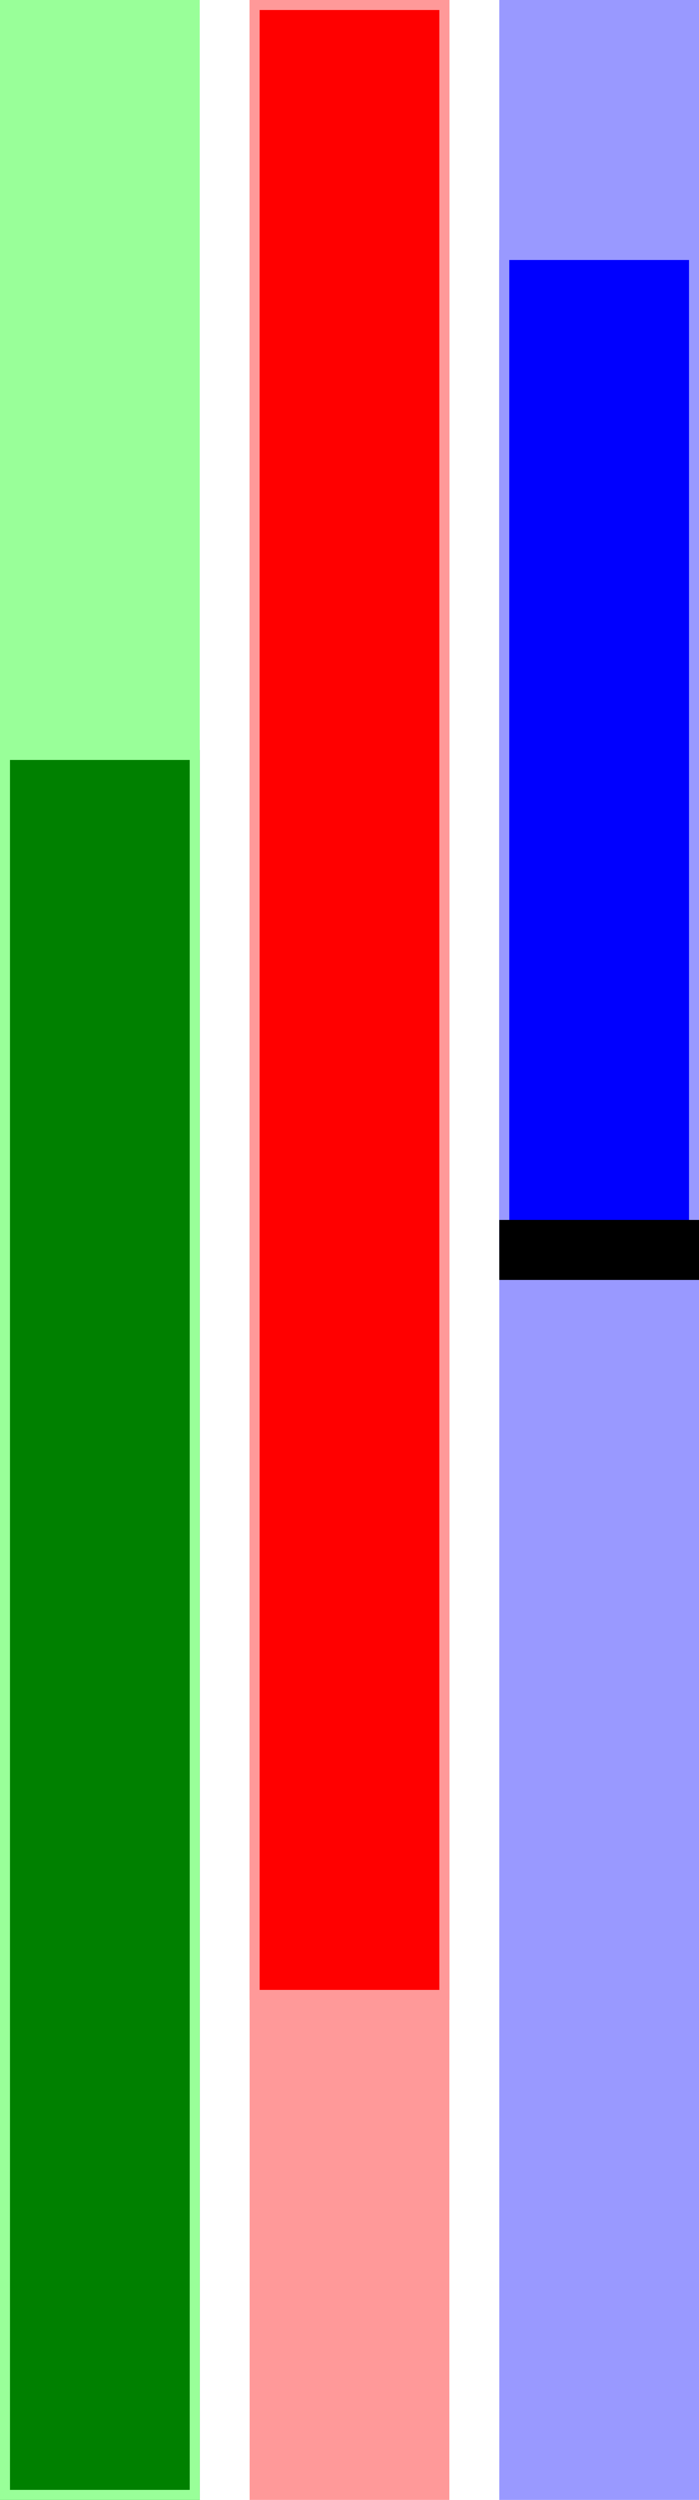 <?xml version="1.0" standalone="no"?>
<!DOCTYPE svg PUBLIC "-//W3C//DTD SVG 1.1//EN" "http://www.w3.org/Graphics/SVG/1.1/DTD/svg11.dtd">

<svg width="70" viewBox="0 0 70 250" height="100%" 
  xmlns="http://www.w3.org/2000/svg"
  xmlns:xlink="http://www.w3.org/1999/xlink">


<g transform="translate(0) 0">
<rect x="0" y="0" width="20" height="250" fill="#9f9"/>
<defs>
<clipPath id="minichart-1">
<rect width="20" height="250"/>
</clipPath>
</defs>
<g clip-path="url(#minichart-1)">
<rect x="0" y="75.0" height="175.0" width="20" style="fill:green; stroke-width:2; stroke:#9f9"/>
</g>
</g>
<g transform="translate(25 0)">
<rect x="0" y="0" width="20" height="250" fill="#f99"/>
<defs>
<clipPath id="minichart-2">
<rect width="20" height="250"/>
</clipPath>
</defs>
<g clip-path="url(#minichart-2)">
<rect x="0" y="0" height="200.0" width="20" style="fill:red; stroke-width:2; stroke:#f99"/>
</g>
</g>
<g transform="translate(50 0)">
<rect x="0" y="0" width="20" height="250" fill="#99f"/>
<defs>
<clipPath id="minichart-3">
<rect width="20" height="250"/>
</clipPath>
</defs>
<g clip-path="url(#minichart-3)">
<rect x="0" y="25.0" height="100.0" width="20" style="fill:blue; stroke-width:2; stroke:#99f"/>
<rect x="0" y="122" height="6" width="20" fill="black" stroke-width="0"/>
</g>
</g>

</svg>